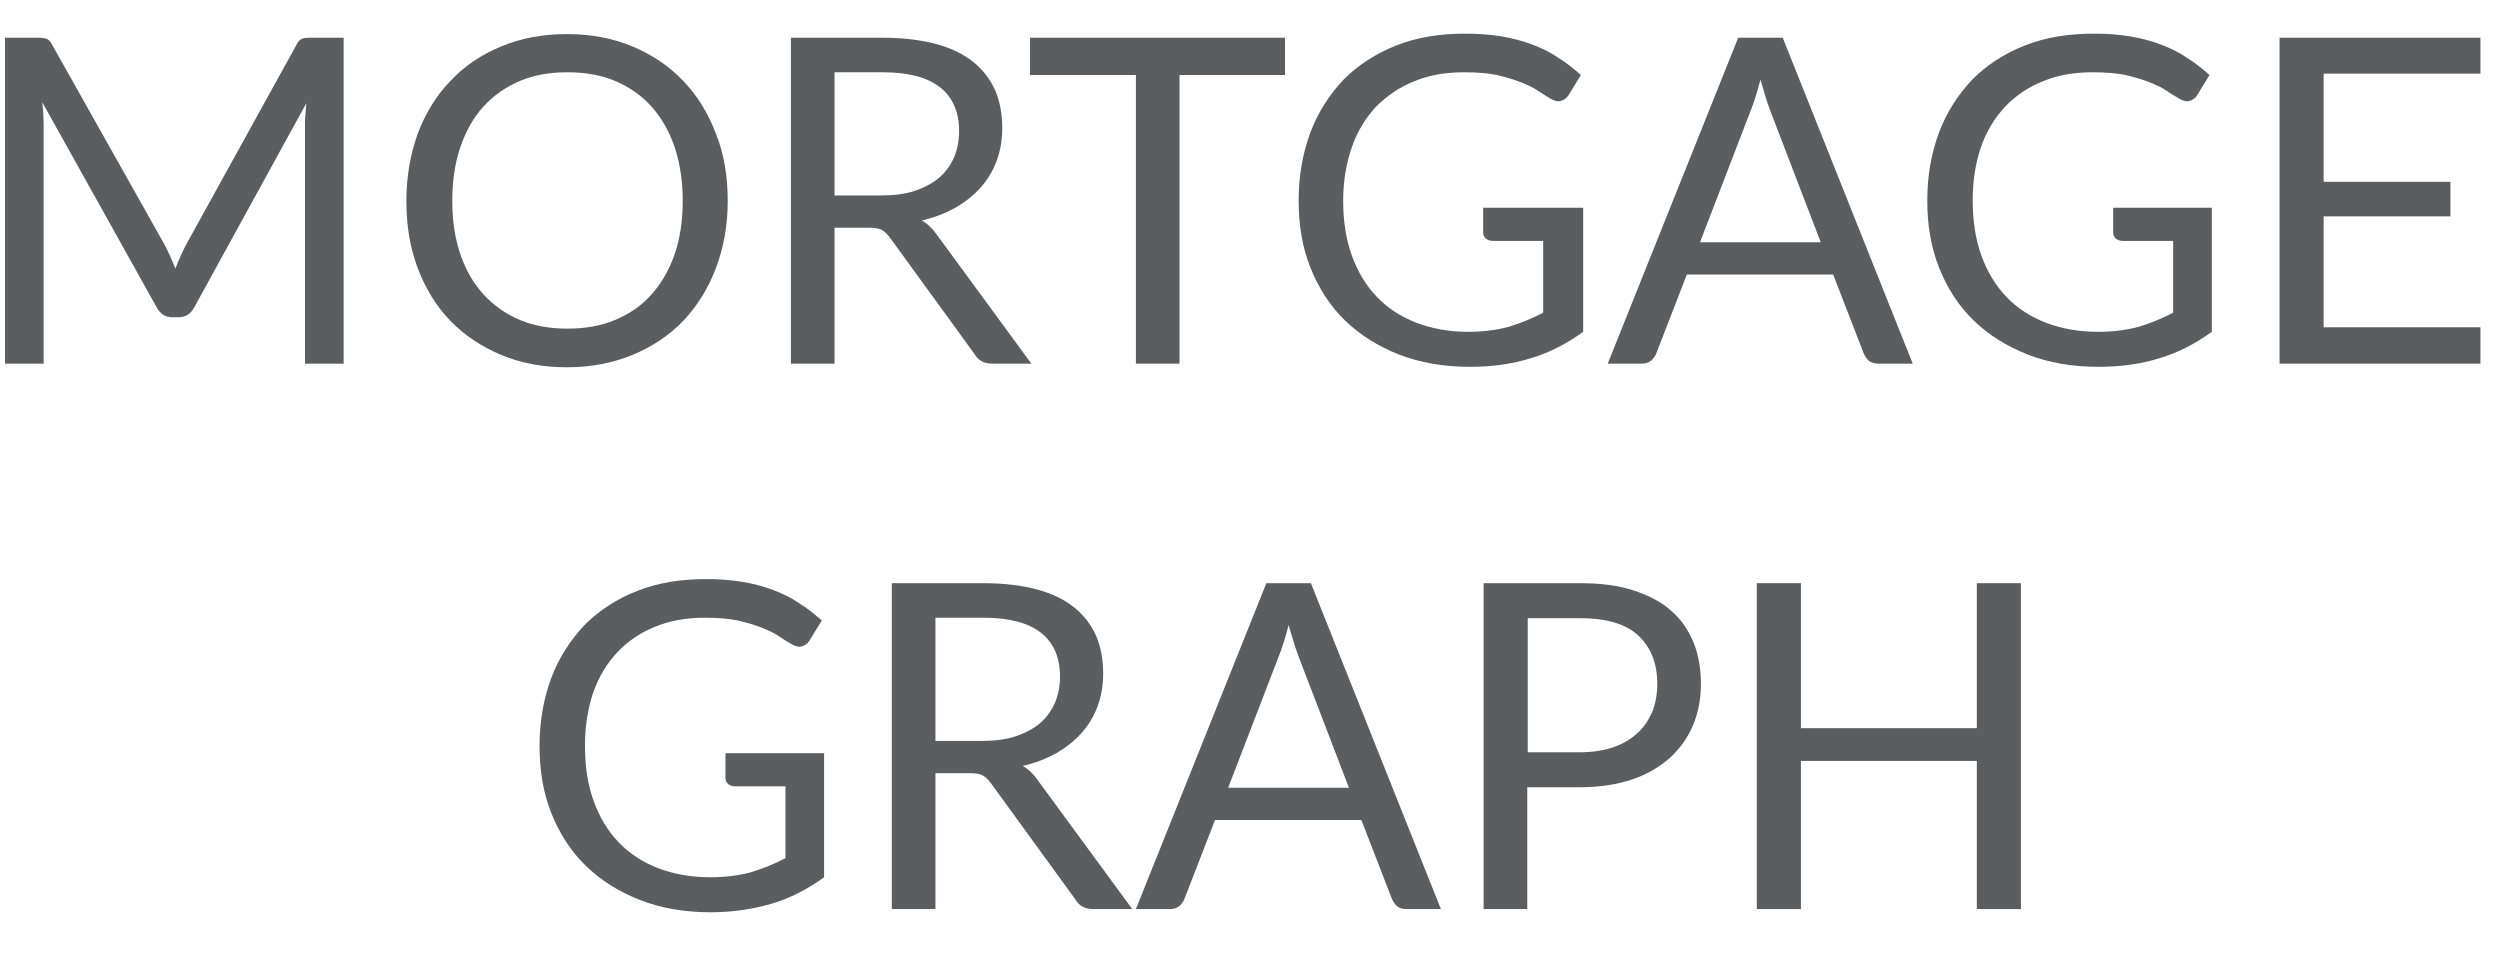 <svg width="55" height="21" viewBox="0 0 55 21" fill="none" xmlns="http://www.w3.org/2000/svg">
<path d="M7.56 0.83V8H6.71V2.73C6.71 2.66 6.71 2.59 6.72 2.51C6.73 2.43 6.73 2.35 6.74 2.27L4.28 6.75C4.2 6.9 4.09 6.98 3.93 6.98H3.79C3.63 6.98 3.52 6.9 3.44 6.75L0.93 2.25C0.95 2.43 0.96 2.59 0.96 2.74V8H0.11V0.83H0.82C0.91 0.83 0.97 0.84 1.02 0.85C1.07 0.87 1.11 0.91 1.15 0.99L3.63 5.4C3.67 5.48 3.71 5.56 3.75 5.65C3.79 5.74 3.82 5.82 3.86 5.91C3.89 5.82 3.93 5.73 3.97 5.64C4.01 5.55 4.05 5.47 4.09 5.39L6.52 0.99C6.56 0.91 6.6 0.87 6.65 0.85C6.7 0.83 6.77 0.83 6.85 0.83H7.56Z" fill="#5A5E60"/>
<path d="M16.01 4.42C16.01 4.96 15.92 5.45 15.75 5.9C15.58 6.35 15.34 6.73 15.03 7.06C14.72 7.38 14.35 7.63 13.91 7.81C13.47 7.99 12.99 8.08 12.47 8.08C11.94 8.08 11.46 7.99 11.03 7.81C10.6 7.63 10.22 7.38 9.91 7.06C9.6 6.74 9.36 6.35 9.19 5.9C9.02 5.45 8.94 4.96 8.94 4.42C8.94 3.88 9.03 3.39 9.19 2.94C9.36 2.49 9.6 2.1 9.91 1.78C10.22 1.45 10.59 1.2 11.03 1.02C11.46 0.84 11.94 0.75 12.47 0.75C13 0.75 13.48 0.84 13.91 1.02C14.34 1.2 14.72 1.45 15.03 1.78C15.34 2.1 15.58 2.49 15.75 2.94C15.93 3.39 16.01 3.88 16.01 4.42ZM15.02 4.42C15.02 3.98 14.96 3.59 14.84 3.23C14.72 2.88 14.55 2.59 14.33 2.34C14.11 2.1 13.84 1.91 13.53 1.78C13.22 1.65 12.87 1.59 12.48 1.59C12.1 1.59 11.75 1.65 11.44 1.78C11.13 1.91 10.86 2.1 10.64 2.34C10.42 2.58 10.25 2.88 10.13 3.23C10.01 3.58 9.95 3.98 9.95 4.42C9.95 4.86 10.01 5.25 10.13 5.6C10.25 5.95 10.42 6.24 10.64 6.48C10.86 6.72 11.13 6.91 11.44 7.04C11.75 7.17 12.1 7.23 12.48 7.23C12.87 7.23 13.22 7.17 13.53 7.04C13.84 6.91 14.11 6.73 14.33 6.48C14.55 6.24 14.72 5.94 14.84 5.6C14.96 5.25 15.02 4.86 15.02 4.42Z" fill="#5A5E60"/>
<path d="M22.69 8H21.83C21.65 8 21.52 7.93 21.44 7.79L19.58 5.23C19.52 5.15 19.46 5.09 19.4 5.06C19.33 5.02 19.23 5.01 19.1 5.01H18.36V8H17.4V0.83H19.42C19.87 0.83 20.27 0.88 20.6 0.97C20.93 1.06 21.2 1.19 21.42 1.37C21.63 1.54 21.79 1.75 21.9 2C22 2.24 22.05 2.52 22.05 2.82C22.05 3.07 22.01 3.31 21.93 3.53C21.85 3.75 21.73 3.95 21.58 4.12C21.43 4.29 21.24 4.44 21.02 4.57C20.8 4.69 20.55 4.79 20.28 4.85C20.4 4.92 20.51 5.02 20.6 5.15L22.69 8ZM19.38 4.3C19.66 4.3 19.91 4.27 20.12 4.2C20.33 4.13 20.52 4.03 20.66 3.91C20.8 3.79 20.91 3.64 20.99 3.46C21.06 3.29 21.1 3.09 21.1 2.89C21.1 2.46 20.96 2.14 20.68 1.92C20.4 1.7 19.98 1.59 19.42 1.59H18.36V4.3H19.38Z" fill="#5A5E60"/>
<path d="M28.27 1.65H25.95V8H24.99V1.65H22.66V0.83H28.27V1.65Z" fill="#5A5E60"/>
<path d="M34.83 4.55V7.3C34.47 7.56 34.09 7.76 33.68 7.88C33.27 8.01 32.82 8.07 32.34 8.07C31.76 8.07 31.24 7.98 30.78 7.8C30.32 7.62 29.92 7.37 29.59 7.05C29.26 6.73 29.01 6.34 28.83 5.89C28.65 5.44 28.57 4.95 28.57 4.41C28.57 3.86 28.66 3.37 28.83 2.91C29 2.46 29.25 2.08 29.56 1.75C29.88 1.43 30.26 1.18 30.72 1C31.17 0.82 31.68 0.74 32.24 0.74C32.52 0.74 32.79 0.76 33.03 0.8C33.27 0.84 33.5 0.9 33.71 0.98C33.92 1.06 34.11 1.15 34.28 1.27C34.46 1.38 34.62 1.51 34.78 1.65L34.51 2.09C34.47 2.16 34.41 2.2 34.34 2.22C34.27 2.24 34.2 2.22 34.11 2.17C34.03 2.12 33.94 2.07 33.84 2C33.74 1.93 33.61 1.87 33.46 1.81C33.31 1.75 33.14 1.7 32.93 1.65C32.73 1.61 32.49 1.59 32.21 1.59C31.81 1.59 31.44 1.65 31.11 1.79C30.78 1.92 30.51 2.11 30.27 2.35C30.04 2.6 29.86 2.89 29.74 3.24C29.62 3.59 29.55 3.98 29.55 4.41C29.55 4.86 29.61 5.26 29.74 5.62C29.87 5.98 30.05 6.28 30.29 6.53C30.53 6.78 30.82 6.97 31.16 7.1C31.5 7.23 31.88 7.3 32.3 7.3C32.63 7.3 32.93 7.26 33.19 7.19C33.45 7.11 33.7 7.01 33.95 6.88V5.3H32.84C32.78 5.3 32.73 5.28 32.69 5.25C32.65 5.21 32.63 5.17 32.63 5.12V4.57H34.83V4.55Z" fill="#5A5E60"/>
<path d="M42.08 8H41.33C41.24 8 41.17 7.98 41.12 7.94C41.07 7.9 41.03 7.84 41 7.77L40.33 6.04H37.11L36.44 7.77C36.42 7.83 36.38 7.88 36.33 7.93C36.27 7.98 36.2 8 36.12 8H35.37L38.24 0.83H39.22L42.08 8ZM40.06 5.34L38.94 2.42C38.91 2.33 38.87 2.23 38.84 2.12C38.8 2 38.77 1.88 38.73 1.75C38.66 2.02 38.59 2.25 38.52 2.42L37.4 5.33H40.06V5.34Z" fill="#5A5E60"/>
<path d="M48.66 4.55V7.3C48.3 7.56 47.92 7.76 47.51 7.88C47.1 8.01 46.65 8.07 46.17 8.07C45.59 8.07 45.07 7.98 44.61 7.8C44.15 7.62 43.75 7.37 43.42 7.05C43.09 6.73 42.84 6.34 42.66 5.89C42.48 5.44 42.4 4.95 42.4 4.41C42.4 3.86 42.49 3.37 42.66 2.91C42.83 2.46 43.08 2.08 43.39 1.75C43.71 1.43 44.09 1.18 44.55 1C45 0.82 45.51 0.74 46.07 0.74C46.35 0.74 46.62 0.76 46.86 0.8C47.1 0.84 47.33 0.9 47.54 0.98C47.75 1.06 47.94 1.15 48.11 1.27C48.29 1.38 48.45 1.51 48.61 1.65L48.34 2.09C48.3 2.16 48.24 2.2 48.17 2.22C48.1 2.24 48.03 2.22 47.94 2.17C47.86 2.12 47.77 2.07 47.67 2C47.57 1.93 47.44 1.87 47.29 1.81C47.14 1.75 46.97 1.7 46.76 1.65C46.56 1.61 46.32 1.59 46.04 1.59C45.64 1.59 45.27 1.65 44.94 1.79C44.61 1.92 44.34 2.11 44.11 2.35C43.88 2.6 43.7 2.89 43.58 3.24C43.46 3.59 43.4 3.98 43.4 4.41C43.4 4.86 43.46 5.26 43.59 5.62C43.72 5.98 43.9 6.28 44.14 6.53C44.38 6.78 44.67 6.97 45.01 7.1C45.35 7.23 45.73 7.3 46.16 7.3C46.49 7.3 46.79 7.26 47.05 7.19C47.31 7.11 47.56 7.01 47.81 6.88V5.3H46.7C46.64 5.3 46.59 5.28 46.55 5.25C46.51 5.21 46.49 5.17 46.49 5.12V4.57H48.66V4.55Z" fill="#5A5E60"/>
<path d="M54.57 7.21V8H50.15V0.83H54.57V1.62H51.12V4H53.91V4.76H51.12V7.2H54.57V7.21Z" fill="#5A5E60"/>
<path d="M18.13 16.55V19.3C17.77 19.56 17.39 19.76 16.98 19.88C16.57 20 16.12 20.07 15.64 20.07C15.06 20.07 14.54 19.98 14.08 19.8C13.62 19.62 13.22 19.37 12.89 19.05C12.56 18.73 12.31 18.34 12.13 17.89C11.95 17.44 11.87 16.95 11.87 16.41C11.87 15.86 11.96 15.37 12.13 14.91C12.3 14.46 12.55 14.08 12.86 13.75C13.18 13.43 13.56 13.18 14.02 13C14.47 12.82 14.98 12.74 15.54 12.74C15.82 12.74 16.09 12.76 16.33 12.8C16.57 12.84 16.8 12.9 17.01 12.98C17.22 13.06 17.41 13.15 17.58 13.27C17.76 13.38 17.92 13.51 18.08 13.65L17.81 14.09C17.77 14.16 17.71 14.2 17.64 14.22C17.57 14.24 17.5 14.22 17.41 14.17C17.33 14.12 17.24 14.07 17.14 14C17.04 13.93 16.91 13.87 16.76 13.81C16.61 13.75 16.44 13.7 16.23 13.65C16.03 13.61 15.79 13.59 15.51 13.59C15.11 13.59 14.74 13.65 14.41 13.79C14.08 13.92 13.81 14.11 13.58 14.35C13.35 14.6 13.17 14.89 13.05 15.24C12.93 15.59 12.87 15.98 12.87 16.41C12.87 16.86 12.93 17.26 13.06 17.62C13.19 17.98 13.37 18.28 13.61 18.53C13.85 18.78 14.14 18.97 14.48 19.1C14.82 19.23 15.2 19.3 15.63 19.3C15.96 19.3 16.26 19.26 16.52 19.19C16.78 19.11 17.03 19.01 17.28 18.88V17.3H16.17C16.11 17.3 16.06 17.28 16.02 17.25C15.98 17.21 15.96 17.17 15.96 17.12V16.57H18.13V16.55Z" fill="#5A5E60"/>
<path d="M24.91 20H24.05C23.87 20 23.74 19.93 23.66 19.79L21.8 17.23C21.74 17.15 21.68 17.09 21.62 17.06C21.55 17.02 21.45 17.01 21.32 17.01H20.58V20H19.62V12.83H21.64C22.09 12.83 22.49 12.88 22.82 12.97C23.15 13.06 23.42 13.19 23.64 13.37C23.85 13.54 24.01 13.75 24.12 14C24.22 14.24 24.27 14.52 24.27 14.82C24.27 15.07 24.23 15.31 24.15 15.53C24.07 15.75 23.95 15.95 23.8 16.12C23.65 16.29 23.46 16.44 23.24 16.57C23.02 16.69 22.77 16.79 22.5 16.85C22.62 16.92 22.73 17.02 22.82 17.15L24.91 20ZM21.6 16.3C21.88 16.3 22.13 16.27 22.34 16.2C22.55 16.13 22.74 16.03 22.88 15.91C23.02 15.79 23.13 15.64 23.21 15.46C23.28 15.29 23.32 15.09 23.32 14.89C23.32 14.46 23.18 14.14 22.9 13.92C22.62 13.7 22.2 13.59 21.64 13.59H20.58V16.3H21.6Z" fill="#5A5E60"/>
<path d="M31.7 20H30.95C30.86 20 30.79 19.98 30.74 19.94C30.69 19.9 30.65 19.84 30.62 19.77L29.95 18.04H26.73L26.06 19.77C26.04 19.83 26 19.88 25.95 19.93C25.89 19.98 25.82 20 25.74 20H24.99L27.86 12.83H28.84L31.7 20ZM29.68 17.34L28.56 14.42C28.53 14.33 28.49 14.23 28.46 14.12C28.42 14 28.39 13.88 28.35 13.75C28.28 14.02 28.21 14.25 28.14 14.42L27.02 17.33H29.68V17.34Z" fill="#5A5E60"/>
<path d="M34.76 12.83C35.21 12.83 35.61 12.88 35.94 12.99C36.27 13.1 36.55 13.24 36.77 13.44C36.99 13.63 37.15 13.87 37.26 14.14C37.37 14.41 37.42 14.72 37.42 15.05C37.42 15.38 37.36 15.69 37.24 15.97C37.12 16.25 36.95 16.48 36.73 16.68C36.5 16.88 36.23 17.04 35.9 17.15C35.57 17.26 35.19 17.32 34.75 17.32H33.6V20H32.64V12.83H34.76ZM34.76 16.55C35.04 16.55 35.28 16.51 35.49 16.44C35.7 16.37 35.88 16.26 36.02 16.13C36.17 16 36.27 15.84 36.35 15.66C36.42 15.48 36.46 15.28 36.46 15.05C36.46 14.59 36.32 14.24 36.04 13.98C35.76 13.72 35.33 13.6 34.76 13.6H33.61V16.55H34.76Z" fill="#5A5E60"/>
<path d="M44.46 12.83V20H43.49V16.74H39.62V20H38.65V12.83H39.62V16.02H43.49V12.83H44.46Z" fill="#5A5E60"/>
</svg>

